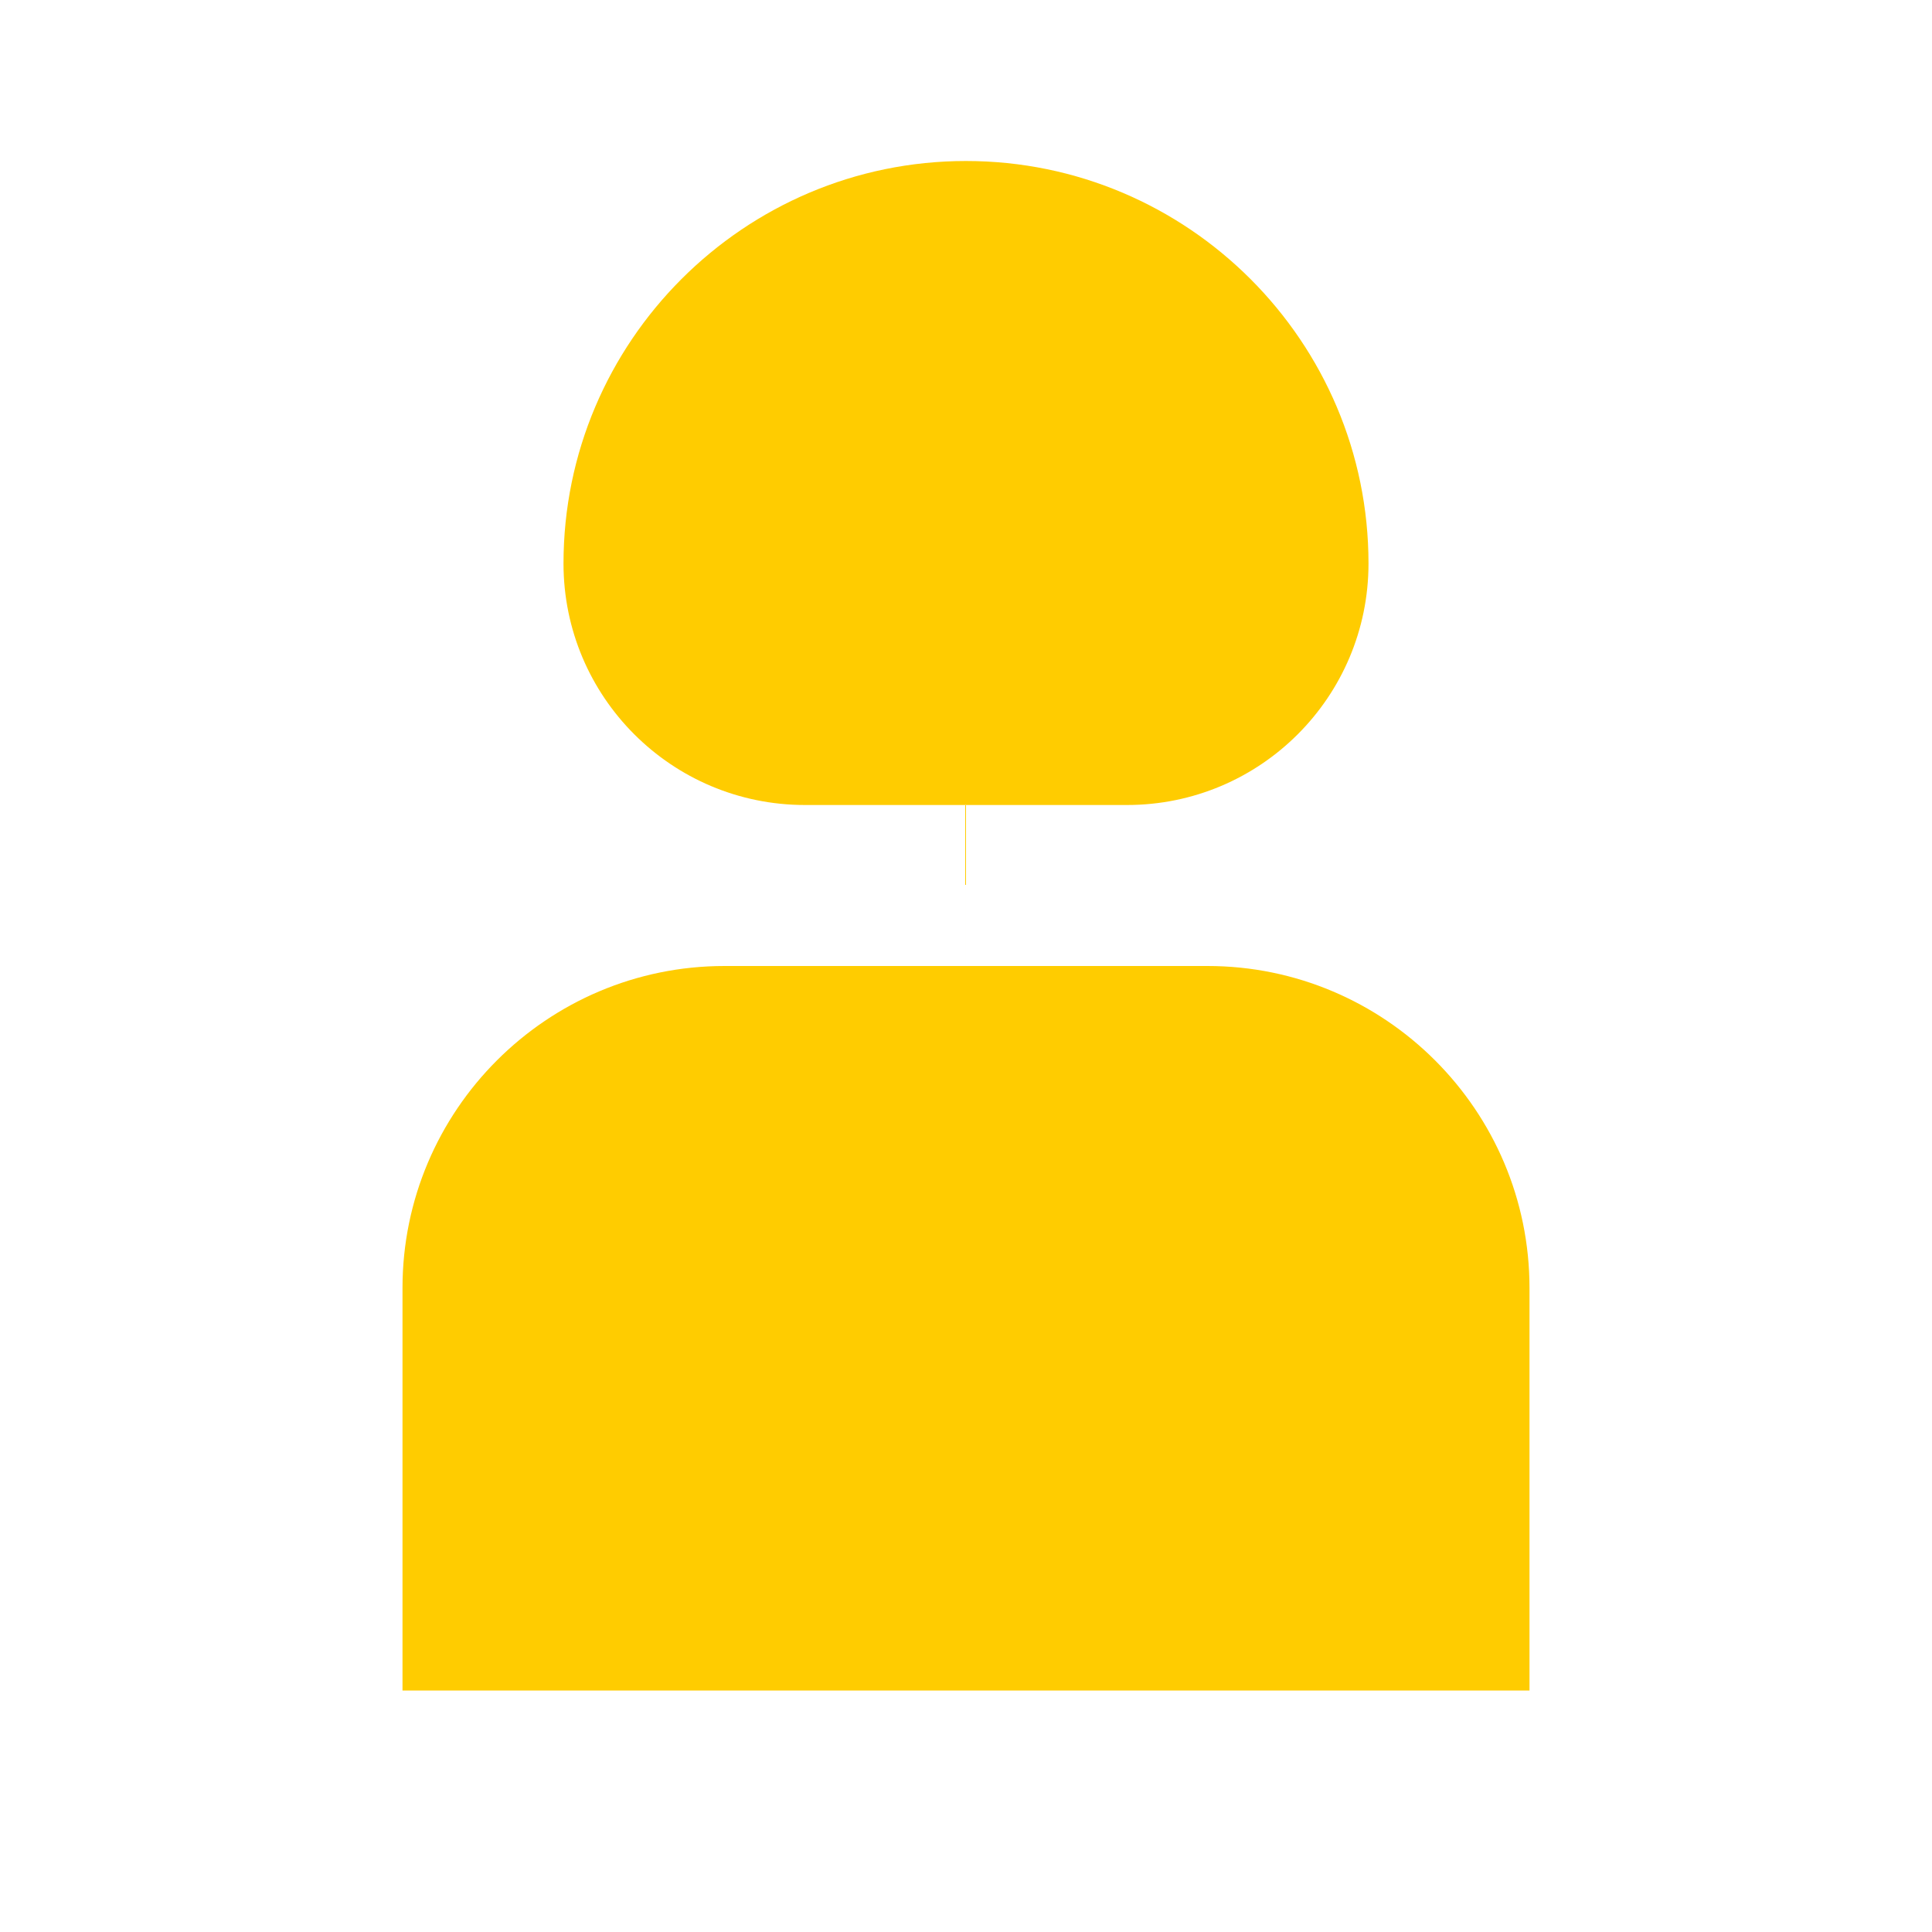 <!-- gift.svg -->
<svg xmlns="http://www.w3.org/2000/svg" width="100" height="100" viewBox="0 0 24 24">
  <path fill="#FFCC00" d="M12 2C9.243 2 7 4.243 7 7c0 1.657 1.343 3 3 3h2v2H9c-2.206 0-4 1.794-4 4v5h14v-5c0-2.206-1.794-4-4-4h-3V10h2c1.657 0 3-1.343 3-3 0-2.757-2.243-5-5-5z"/>
</svg>
